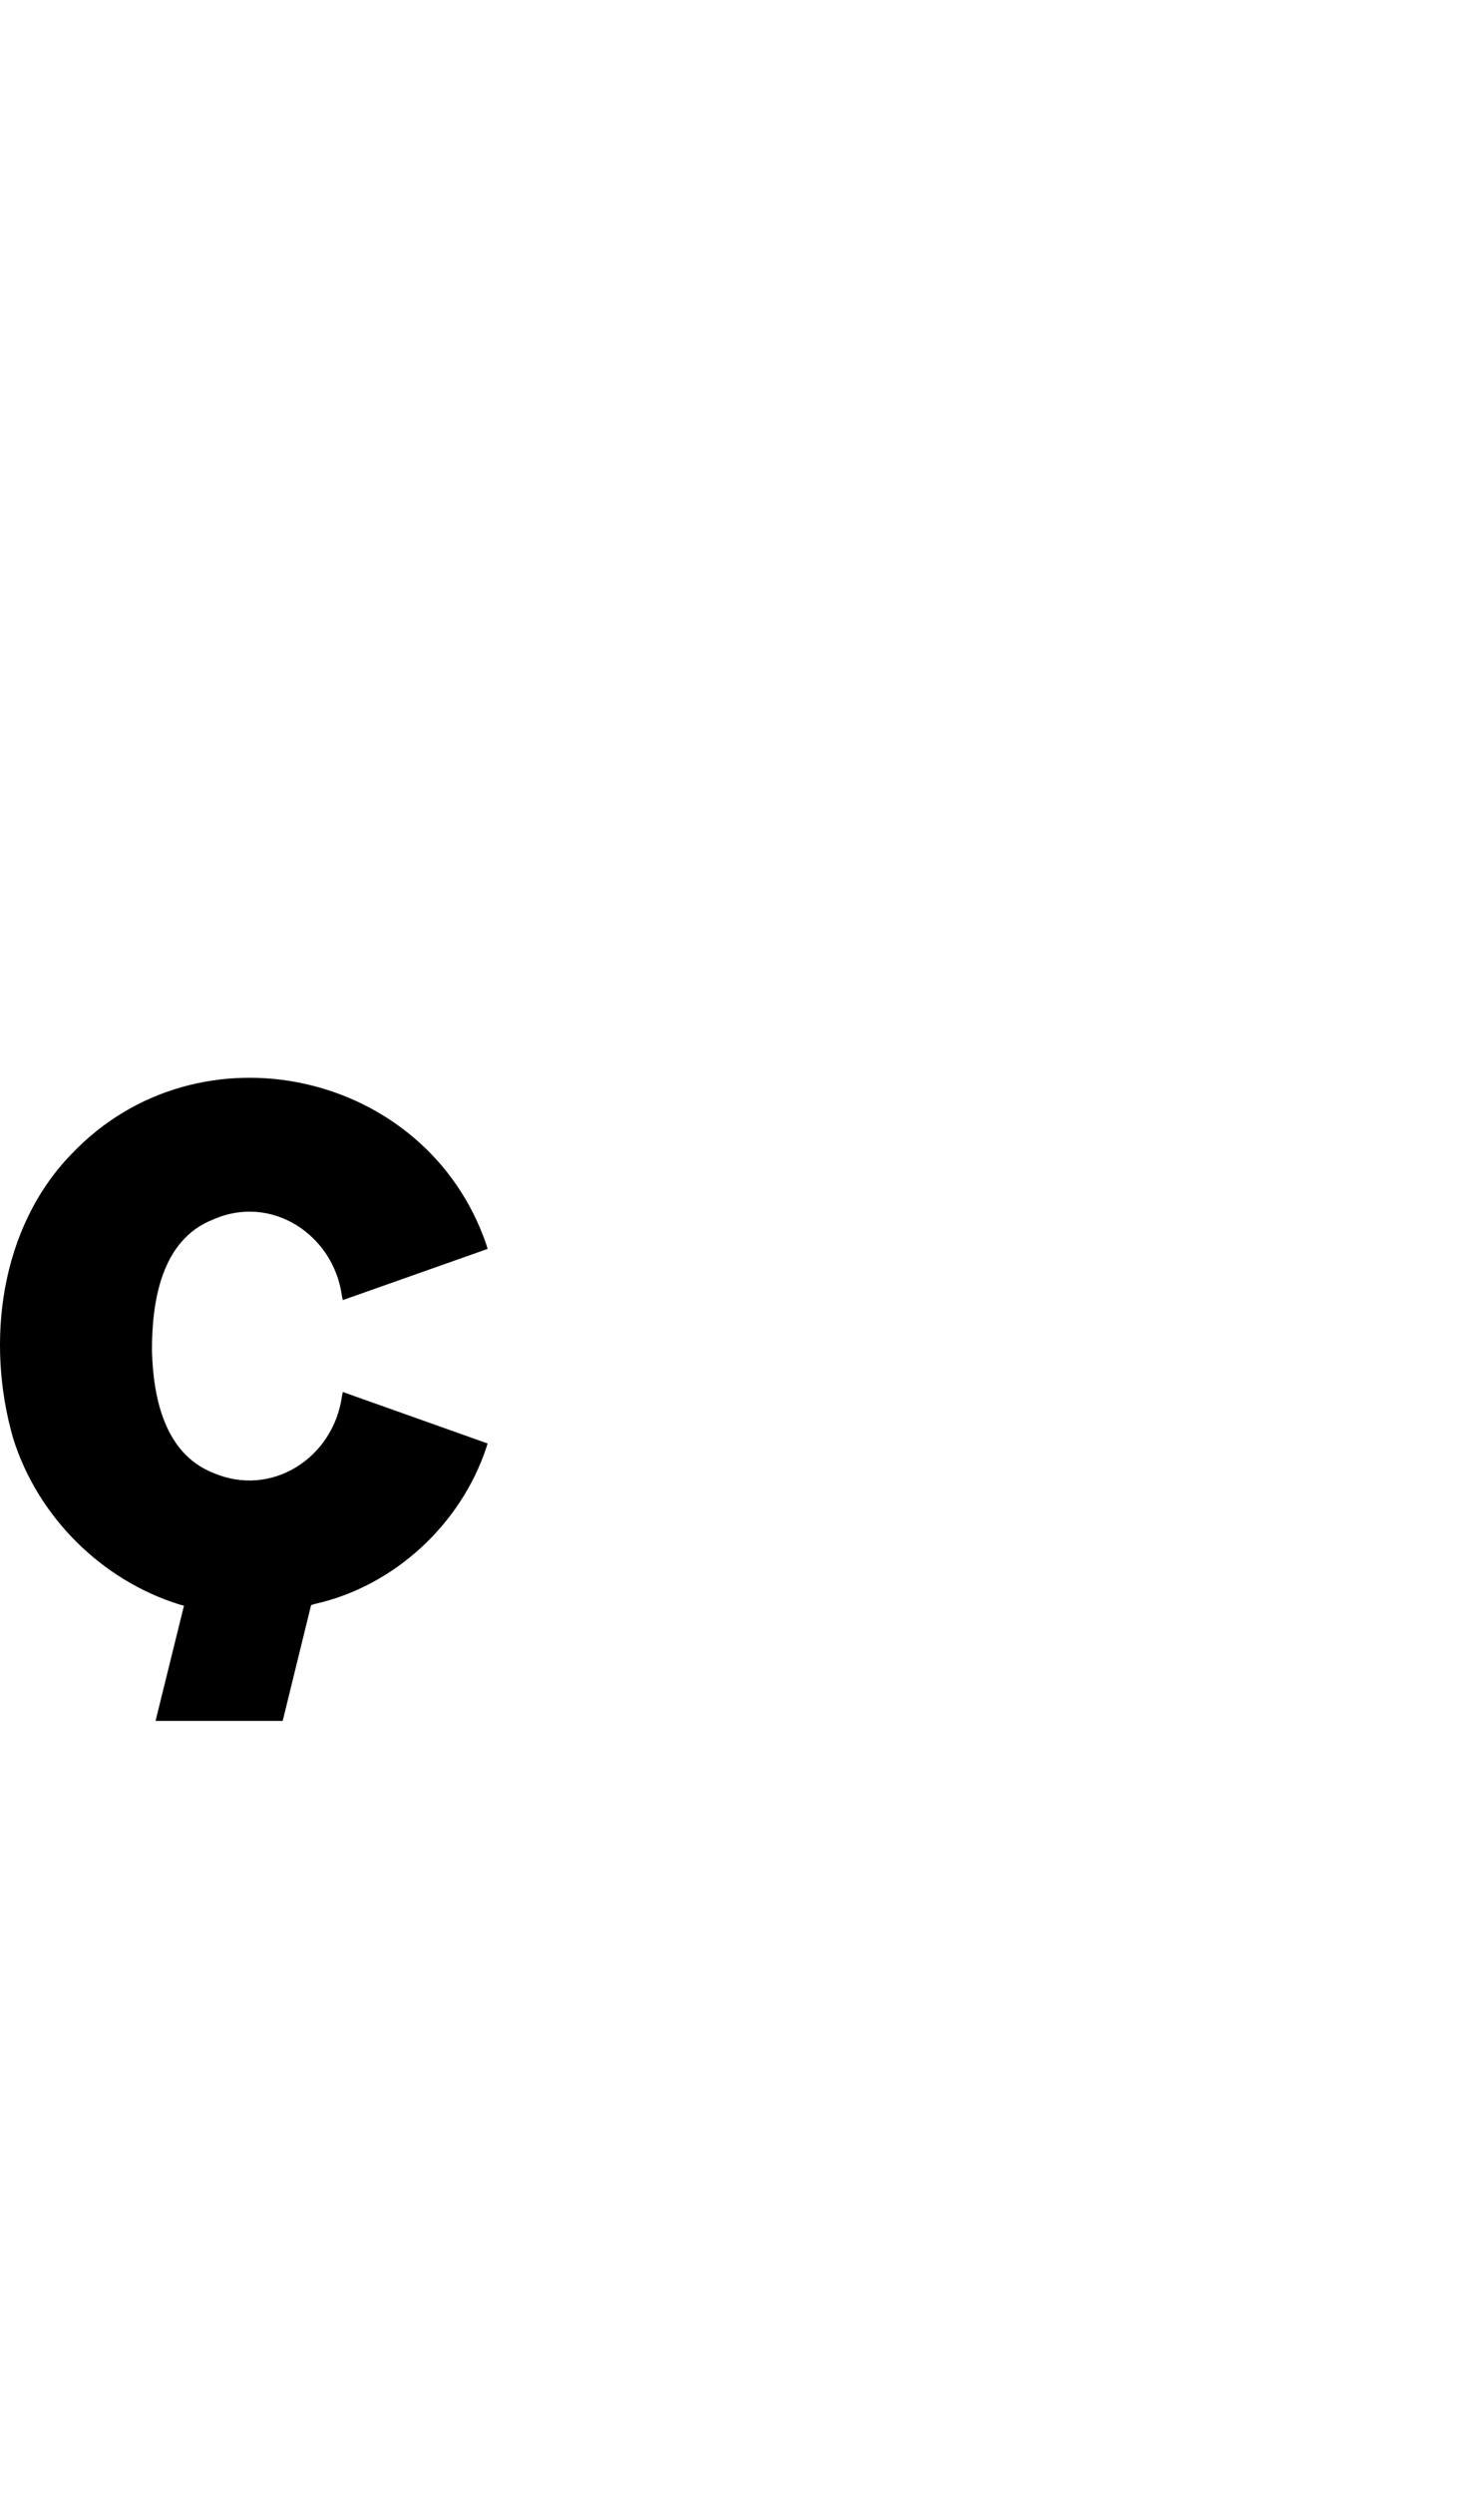 <?xml version="1.0" encoding="UTF-8"?><svg id="a" xmlns="http://www.w3.org/2000/svg" viewBox="0 0 595.32 1000"><path d="M195.6,500.72l-.48-1.68c-23.91-69.95-115.34-90.01-166.32-36.48C-.02,492.15-5.85,538.07,5.28,576.68c9.82,31.34,35.36,56.85,66.72,66.6l1.8,.48-11.4,46.2h51l11.4-46.44,1.56-.48c31.76-7.1,58.59-31.93,68.76-62.76l.48-1.56-58.08-20.64-.36,1.8c-3.49,24.68-28.24,40.75-51.72,30.6-19.44-7.76-23.98-30.09-24.48-48.96-.05-19.77,3.75-44.44,24.48-52.56,23.32-10.41,48.38,5.97,51.72,30.6l.36,1.68,58.08-20.52Z"/></svg>